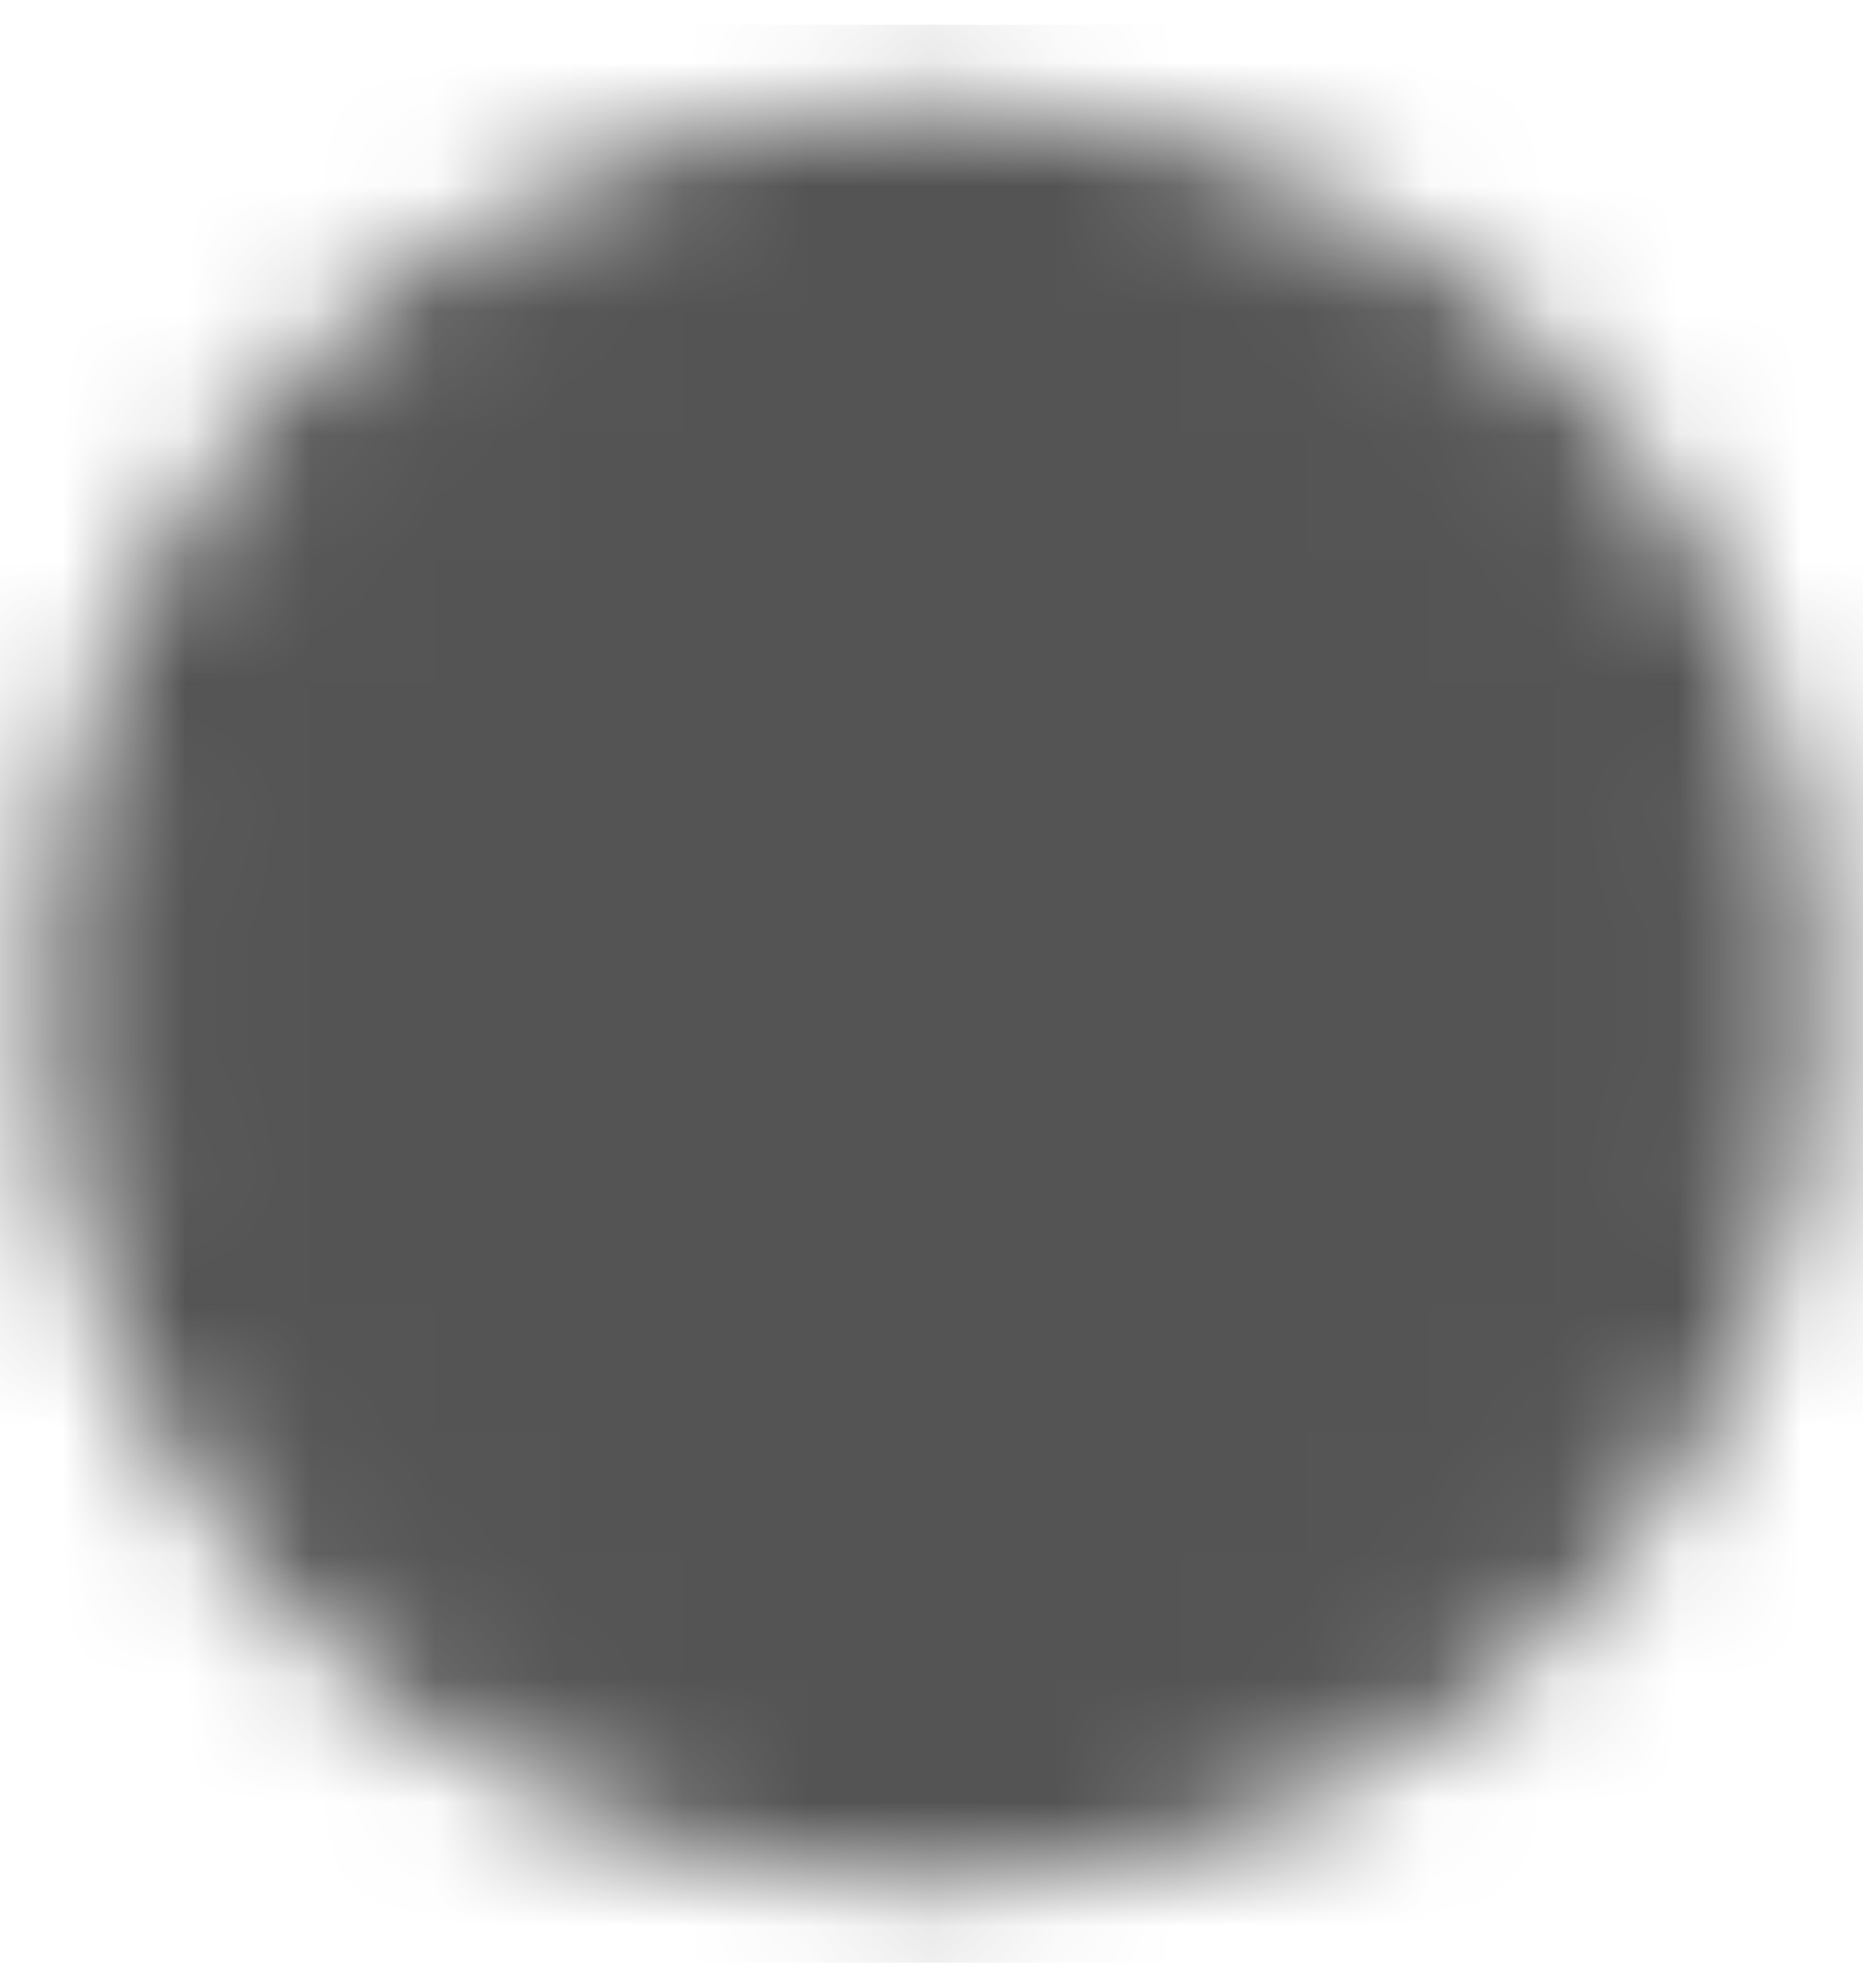 <svg width="15" height="16" viewBox="0 0 15 16" fill="none" xmlns="http://www.w3.org/2000/svg">
<mask id="mask0_55171_4079" style="mask-type:luminance" maskUnits="userSpaceOnUse" x="0" y="0" width="15" height="16">
<path d="M7.5 14.5C11.09 14.5 14 11.59 14 8C14 4.41 11.09 1.5 7.5 1.5C3.91 1.5 1 4.41 1 8C1 11.59 3.91 14.5 7.5 14.5Z" fill="white" stroke="white" stroke-width="1.3" stroke-linejoin="round"/>
<path d="M7.504 4.1V8.003L10.26 10.759" stroke="black" stroke-width="1.3" stroke-linecap="round" stroke-linejoin="round"/>
</mask>
<g mask="url(#mask0_55171_4079)">
<path d="M-0.301 0.199H15.299V15.799H-0.301V0.199Z" fill="#545454"/>
</g>
</svg>
